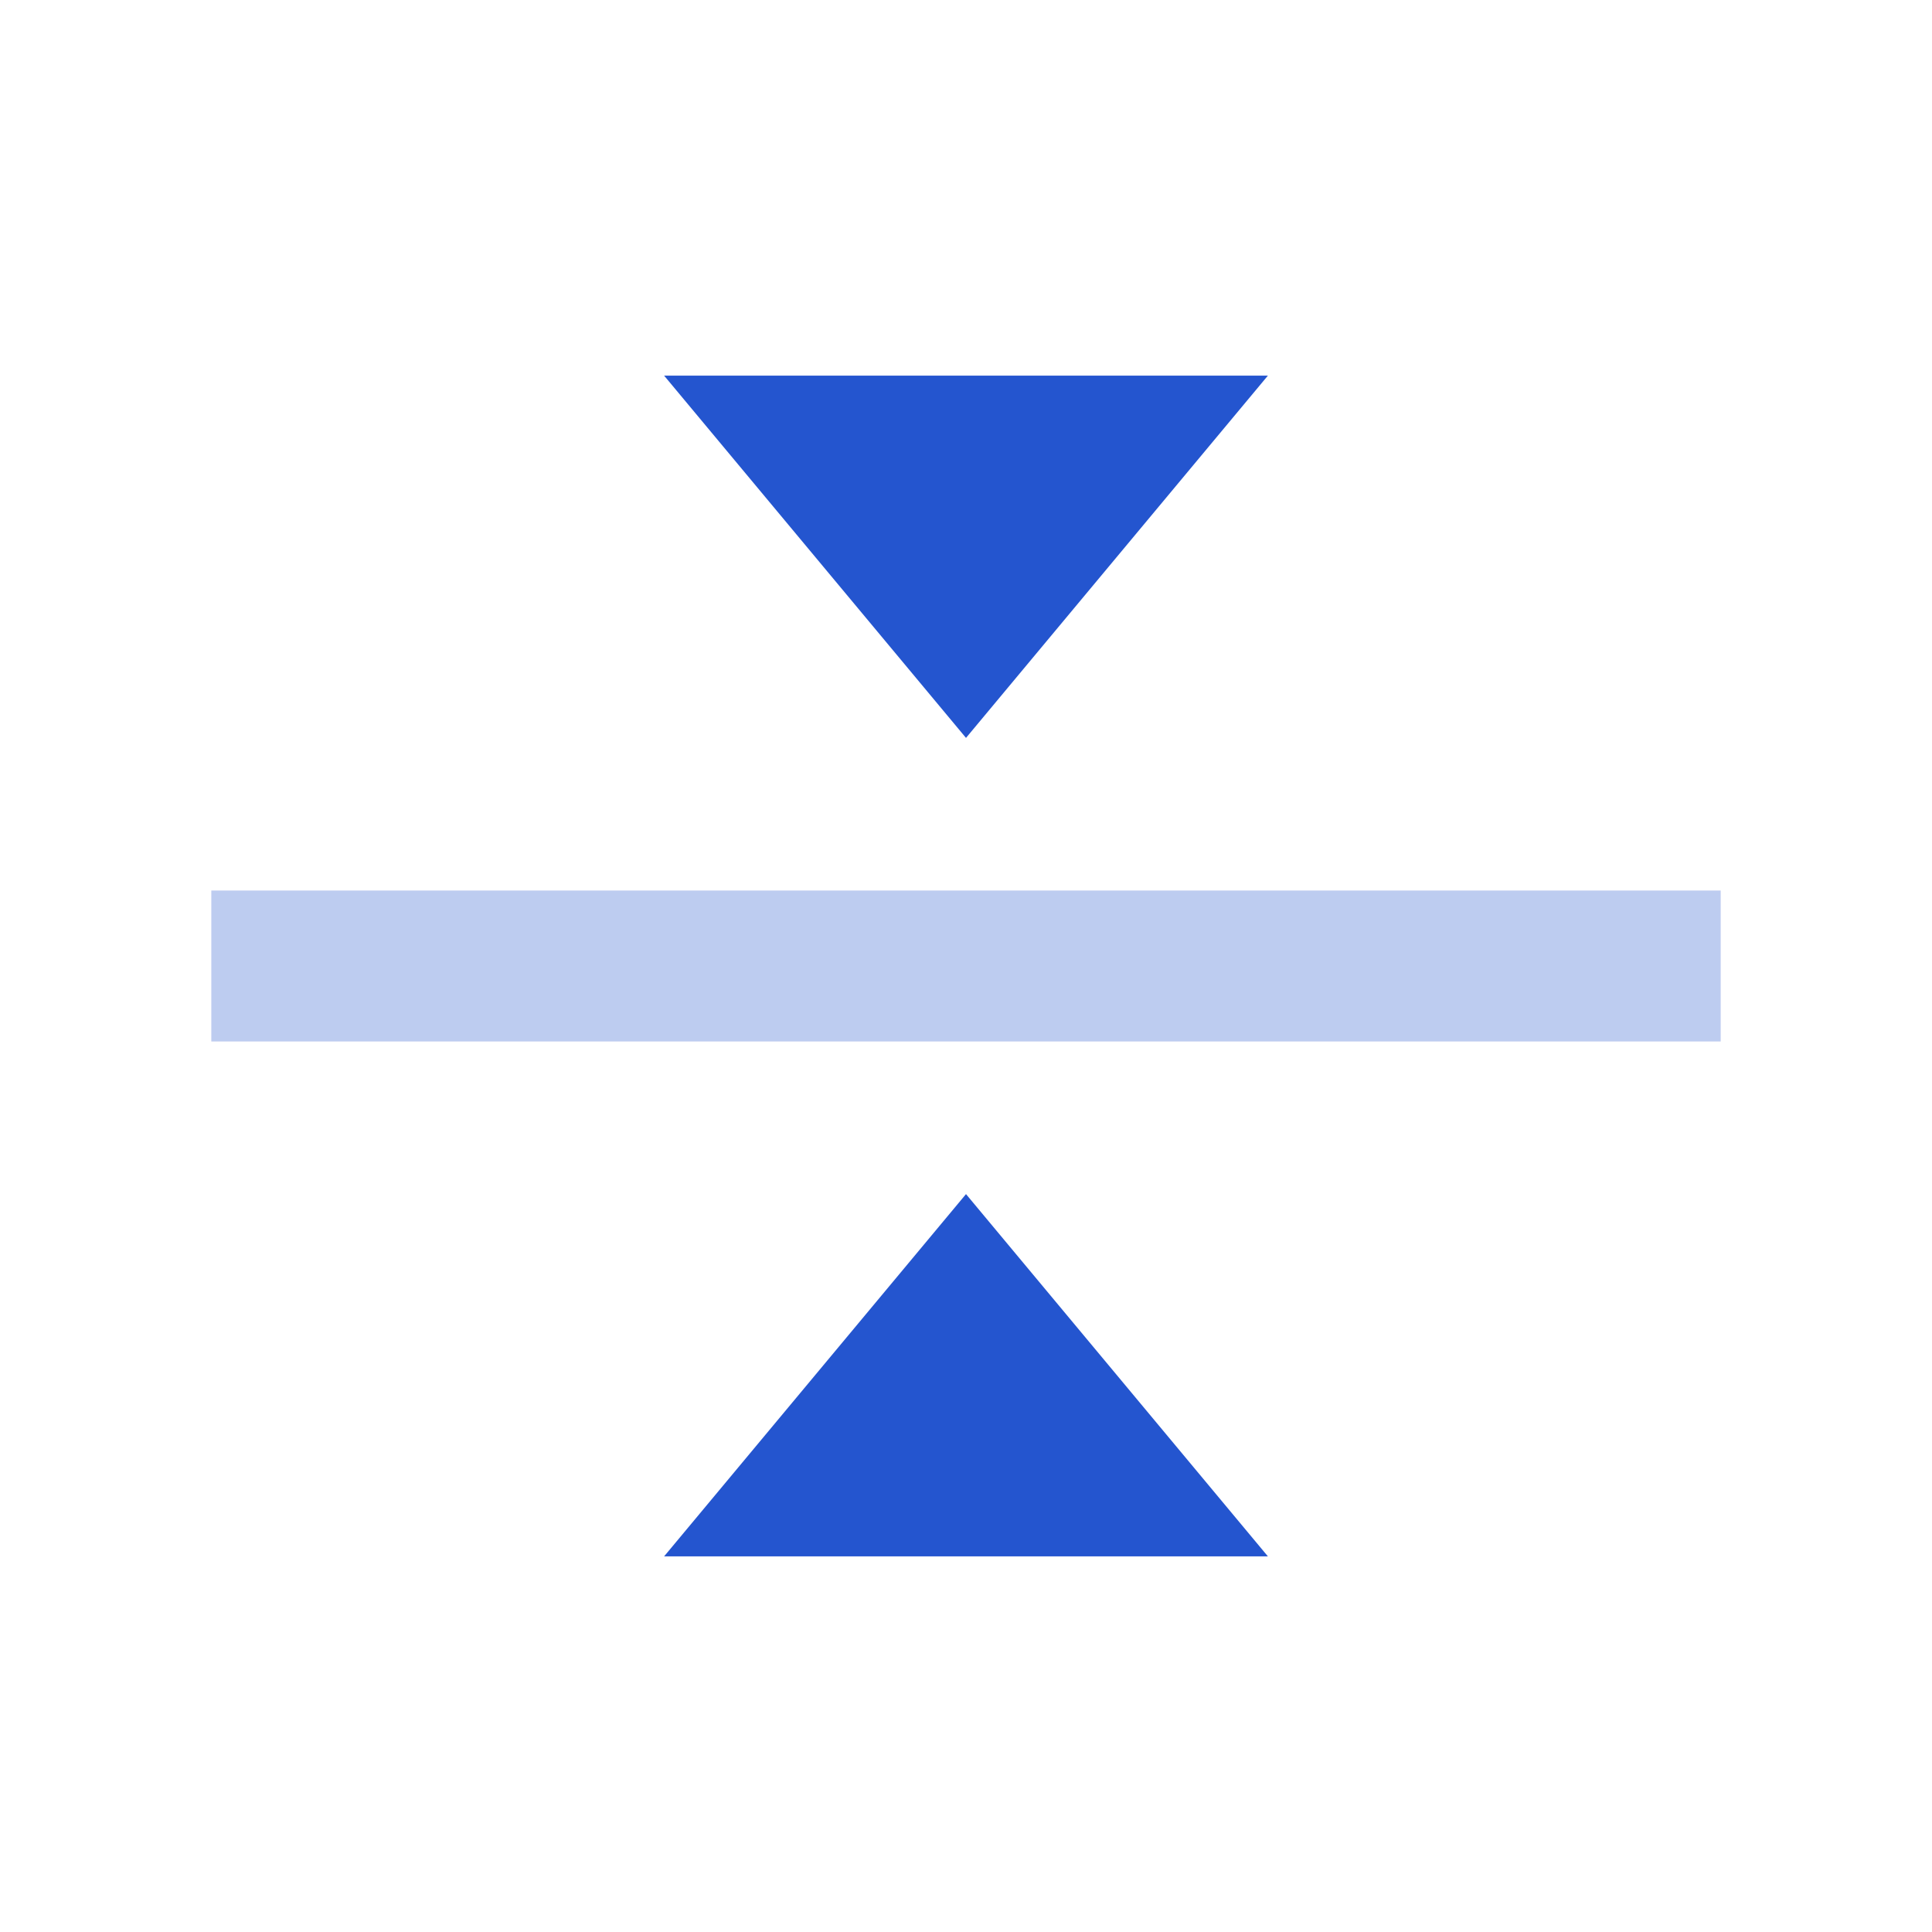 <svg width="64" height="64" viewBox="0 0 64 64" fill="none" xmlns="http://www.w3.org/2000/svg">
<path d="M7 32H57" stroke="#BDCCF0" stroke-width="5" stroke-miterlimit="10"/>
<path d="M42 51.556L32 39.556L22 51.556L42 51.556Z" fill="#2455CF"/>
<path d="M22 12.444L32 24.444L42 12.444L22 12.444Z" fill="#2455CF"/>
</svg>
